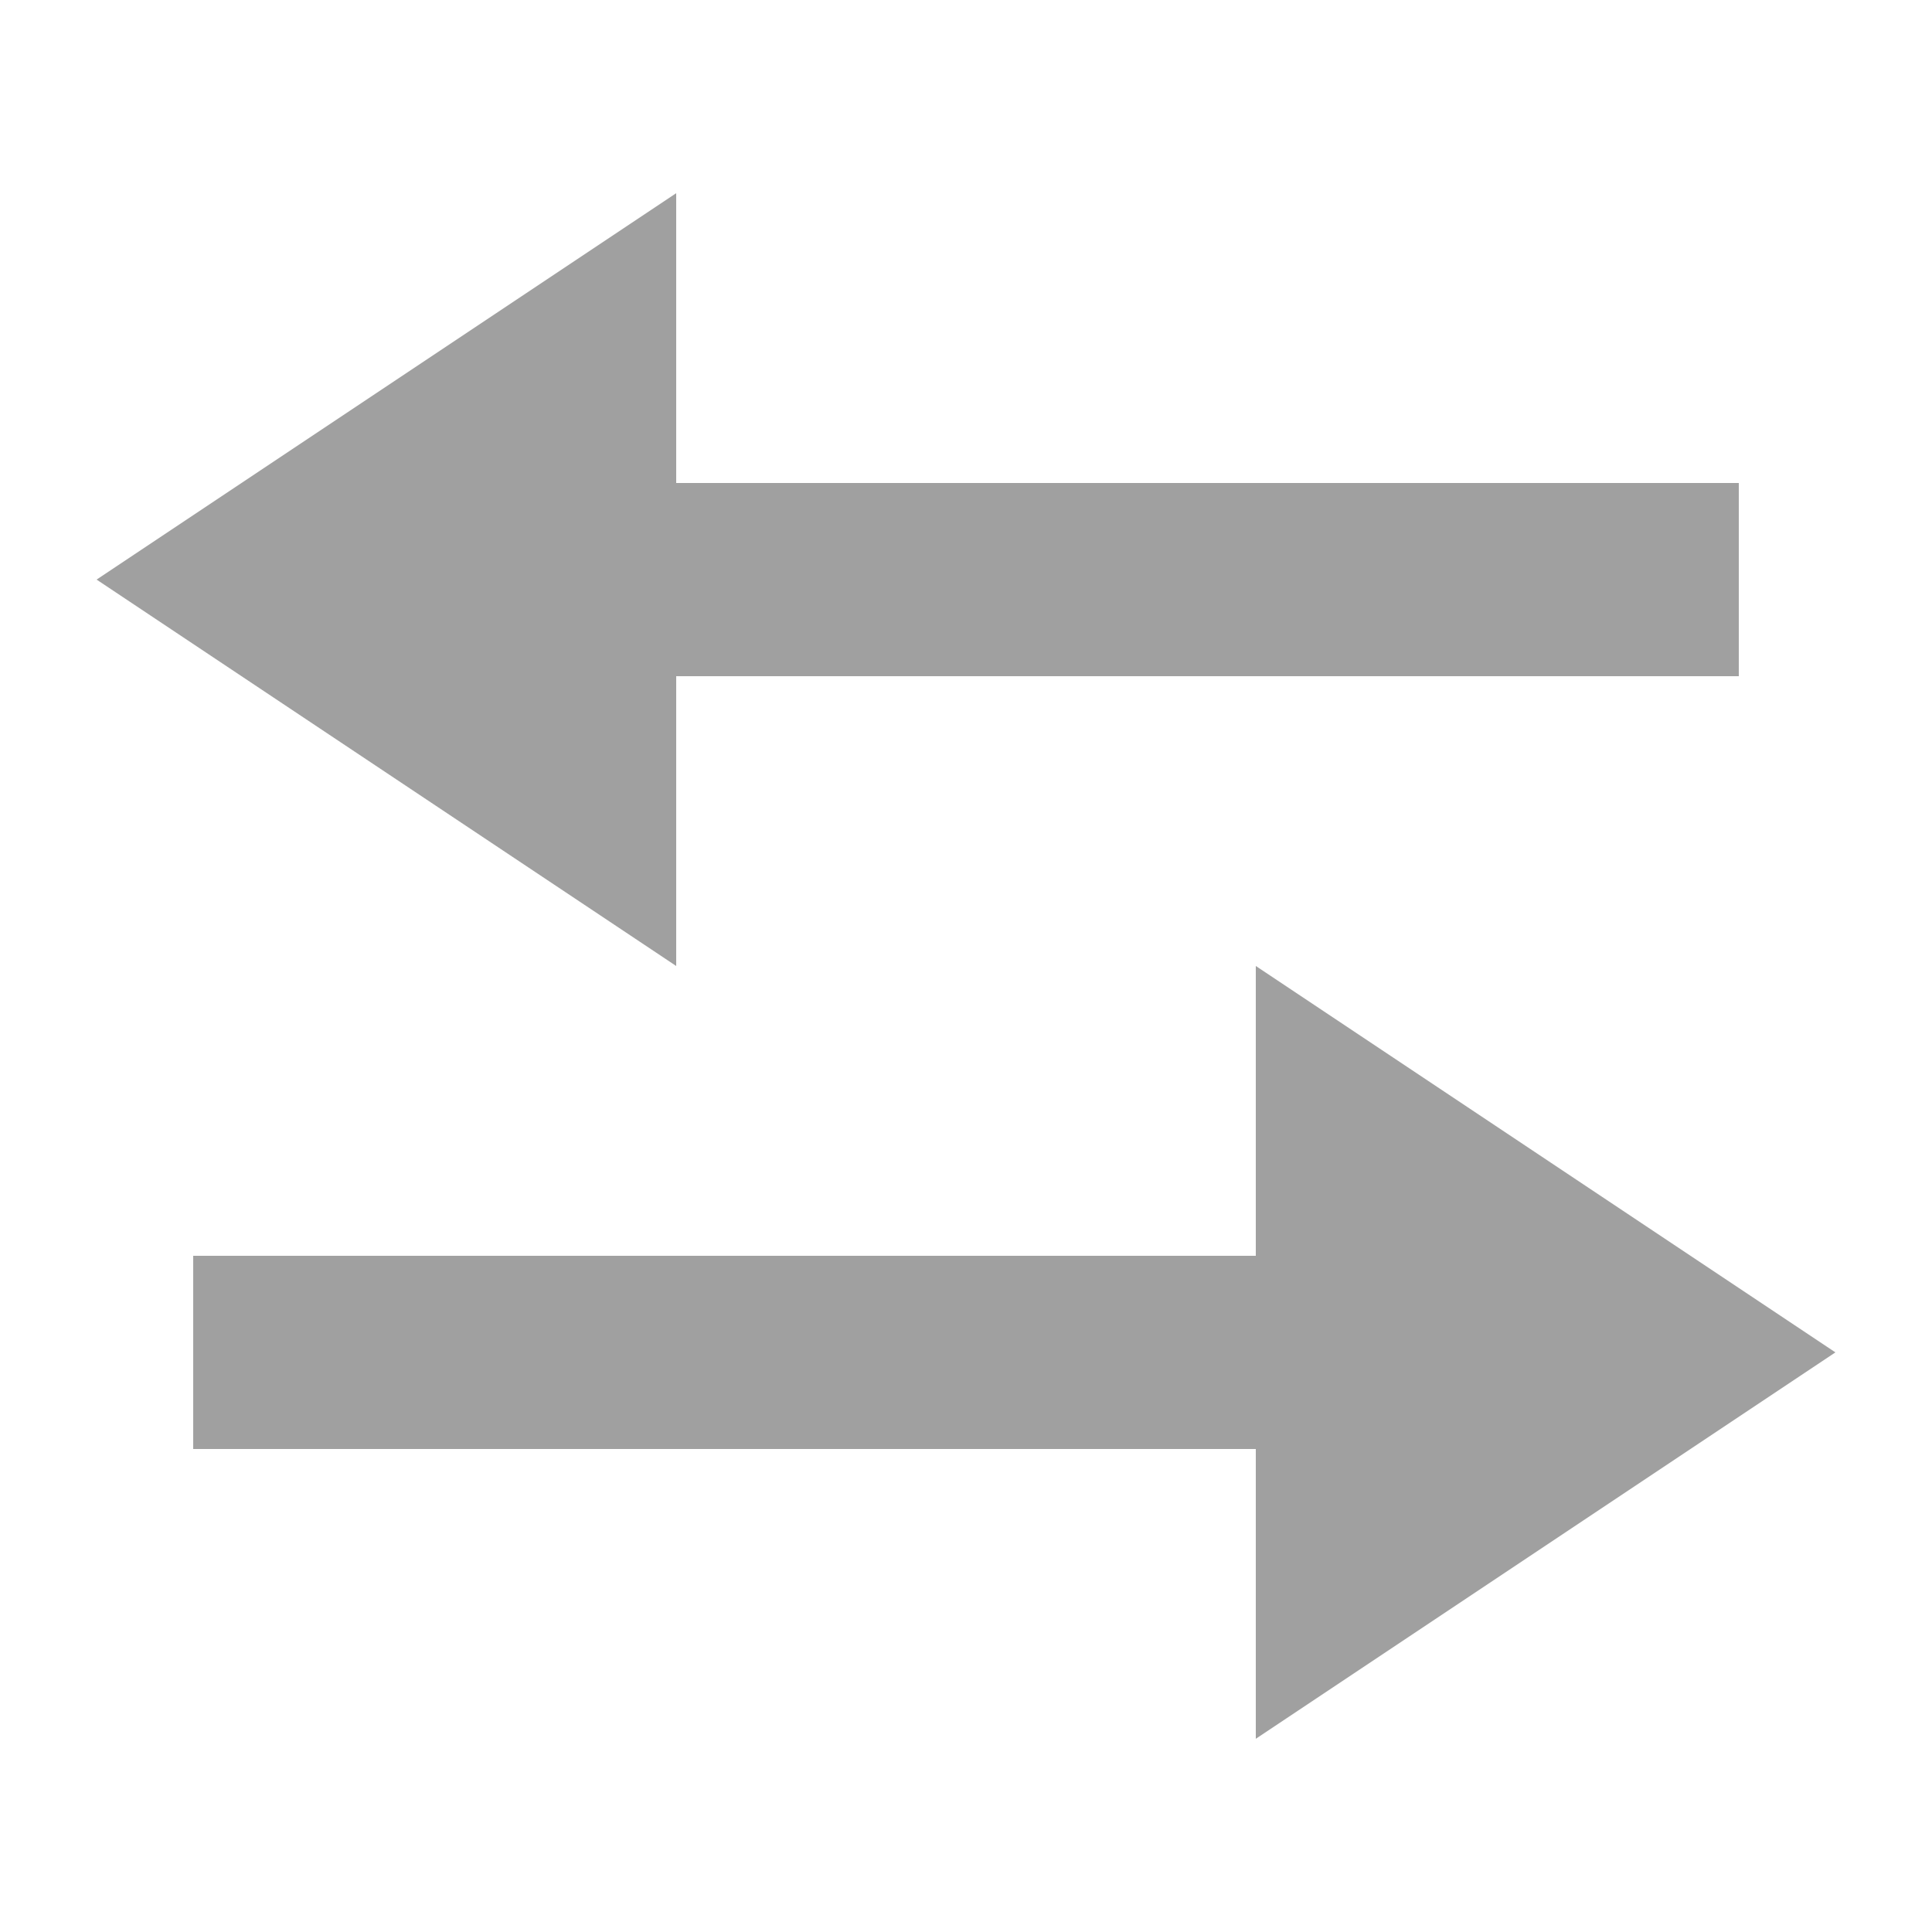 <svg version="1.1" viewBox="0 0 200 200" xmlns="http://www.w3.org/2000/svg" xmlns:xlink="http://www.w3.org/1999/xlink">
<g fill="#A0A0A0">
<path d="M180.00,70.00 L180.00,50.00 L70.00,50.00 L70.00,20.00 L10.00,60.00 L70.00,100.00 L70.00,70.00 L180.00,70.00 Z"/>
<path d="M20.00,130.00 L130.00,130.00 L130.00,100.00 L190.00,140.00 L130.00,180.00 L130.00,150.00 L20.00,150.00 L20.00,130.00 Z"/>
</g>
</svg>
